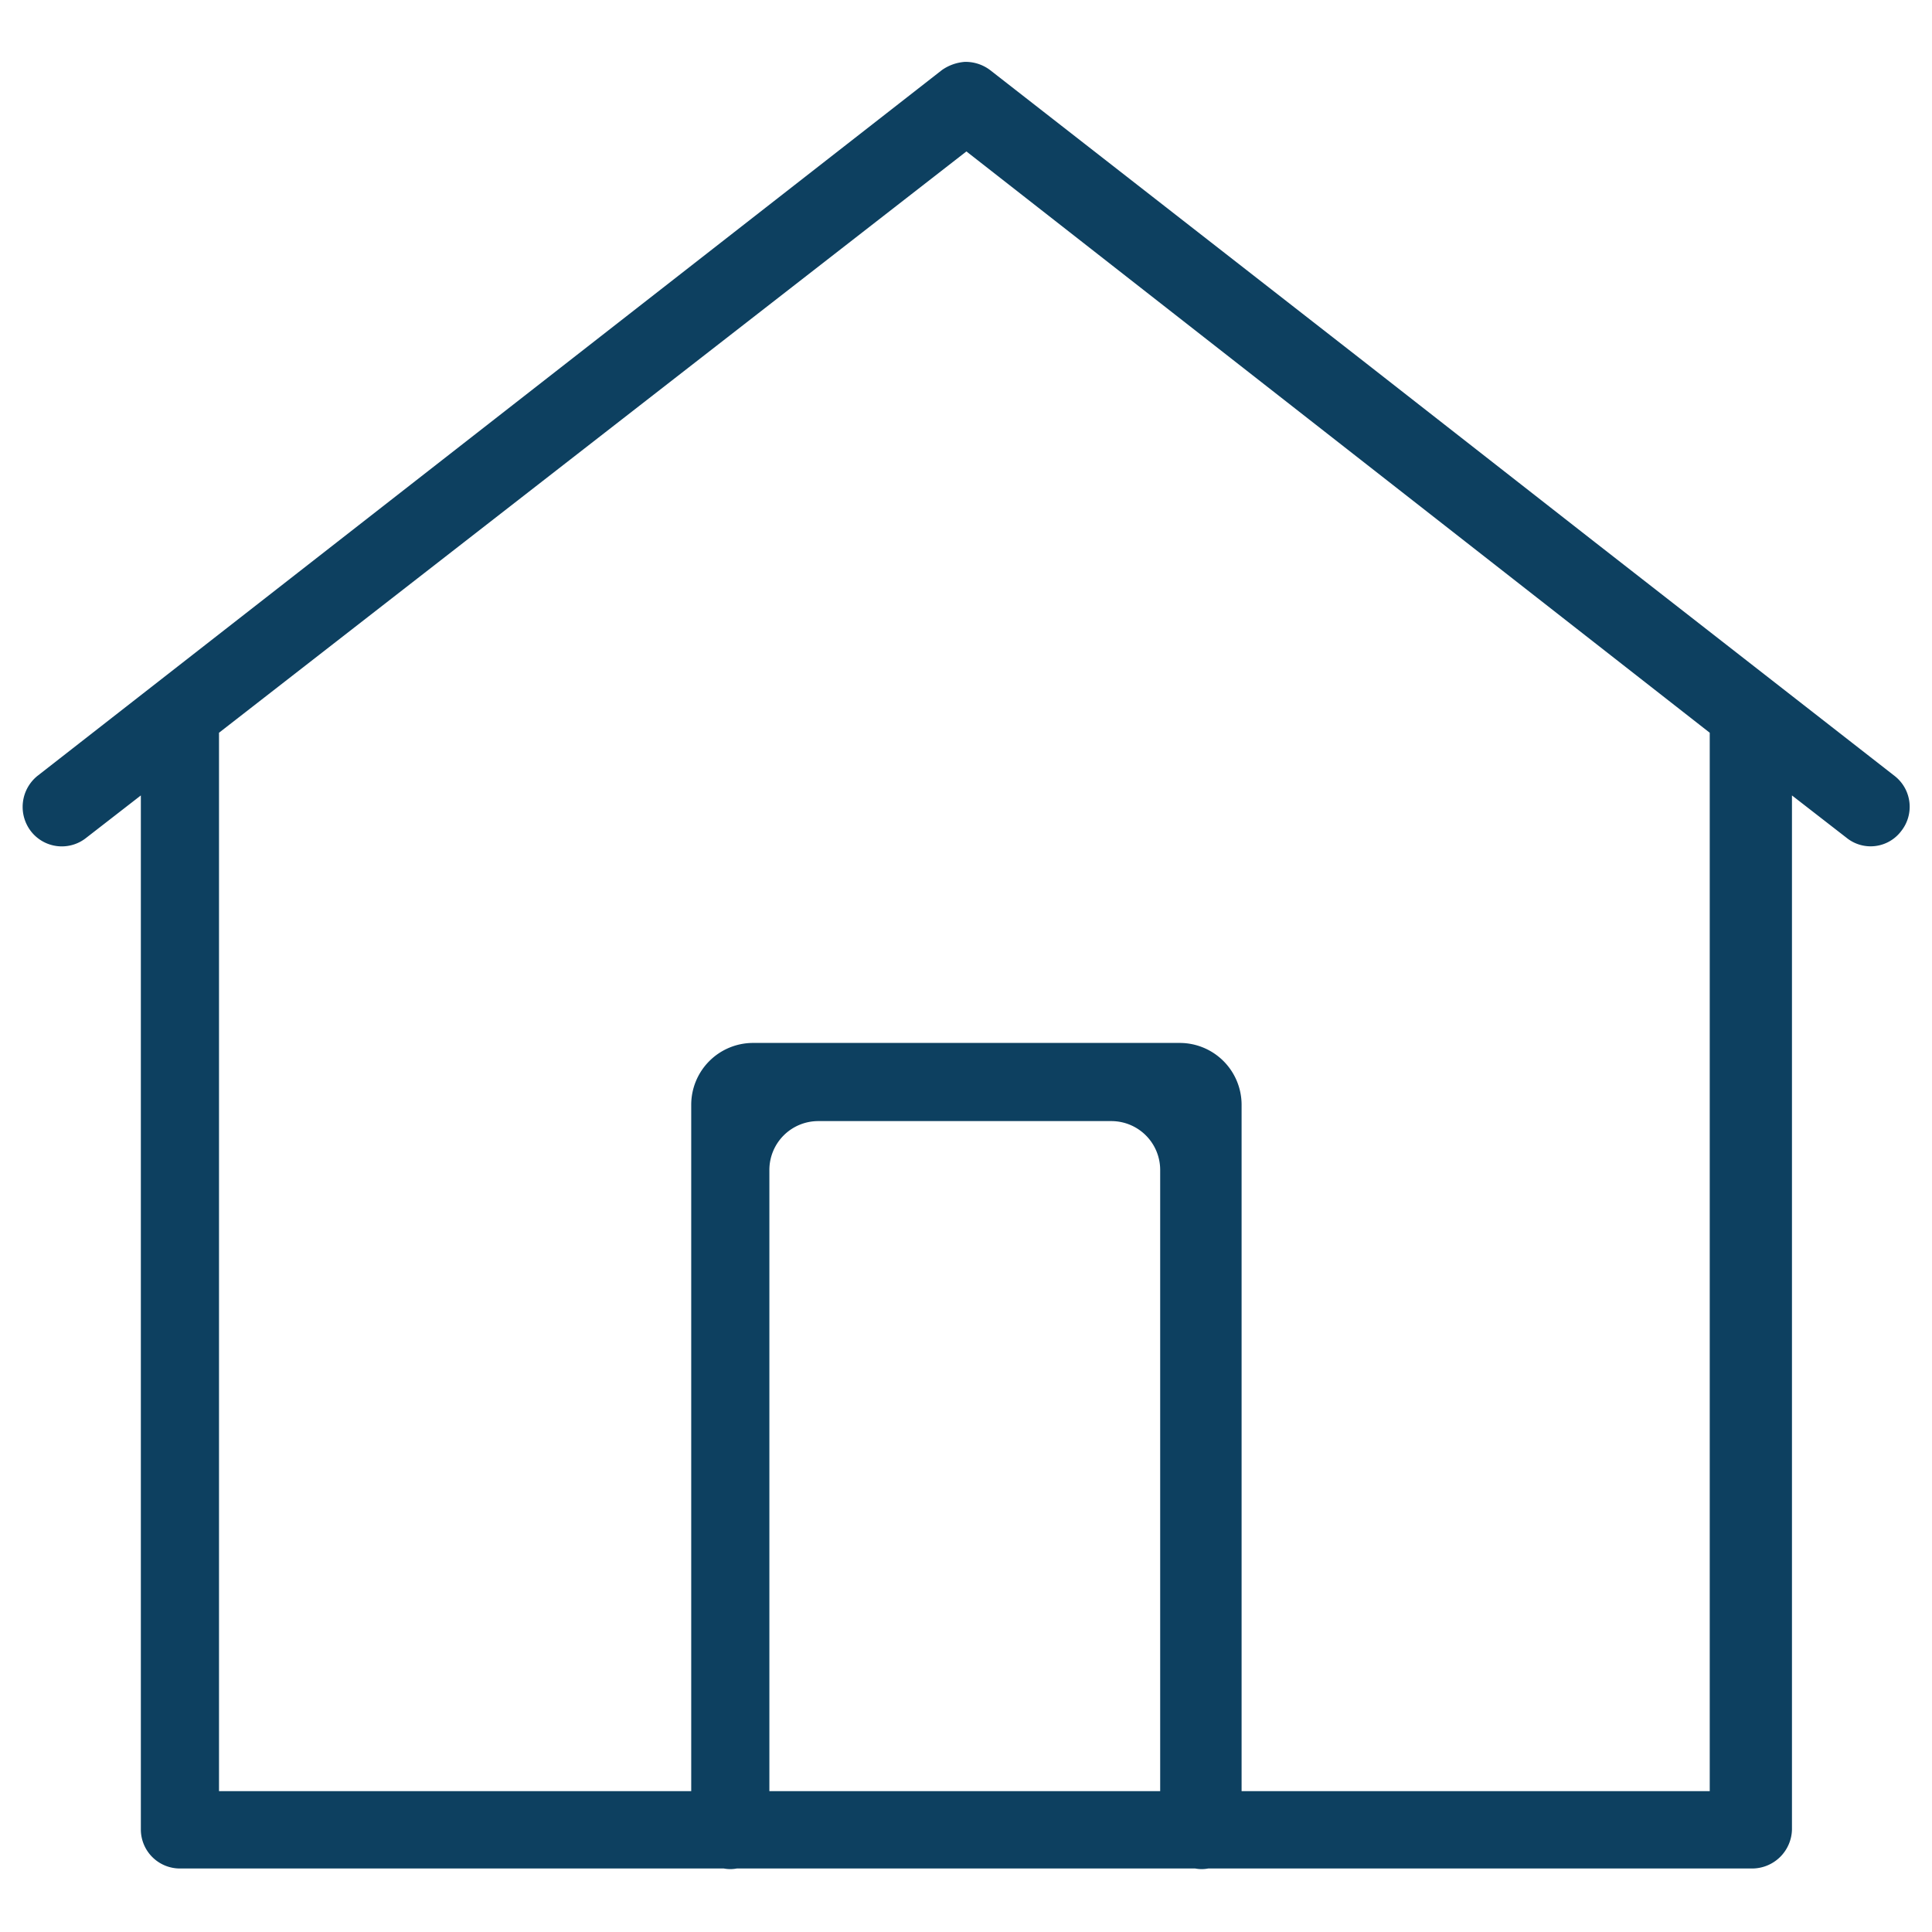 <svg id="Layer_1" data-name="Layer 1" xmlns="http://www.w3.org/2000/svg" viewBox="0 0 23.73 23.73"><defs><style>.cls-1{fill:#0d4060;}</style></defs><path class="cls-1" d="M16.7,4.4,12.16.86a.5.5,0,0,0-.31-.1.56.56,0,0,0-.28.1L.46,9.53a.49.49,0,0,0-.08.68.48.48,0,0,0,.68.08l.67-.52v12.7a.48.48,0,0,0,.48.48H8.89a.43.43,0,0,0,.16,0h5.63a.43.43,0,0,0,.16,0h6.68a.49.49,0,0,0,.49-.48V9.77l.67.52a.47.47,0,0,0,.67-.08.48.48,0,0,0-.08-.68h0L19.59,6.66m-7.72-4.8L21,9V22H15.25V13.57a.76.76,0,0,0-.76-.76H9.24a.76.76,0,0,0-.75.76V22H2.69V9Zm6.76,4.05-1-.76m-7.61,8.62h3.63a.6.6,0,0,1,.6.6V22H9.45V14.37A.6.6,0,0,1,10.05,13.77Z"/></svg>